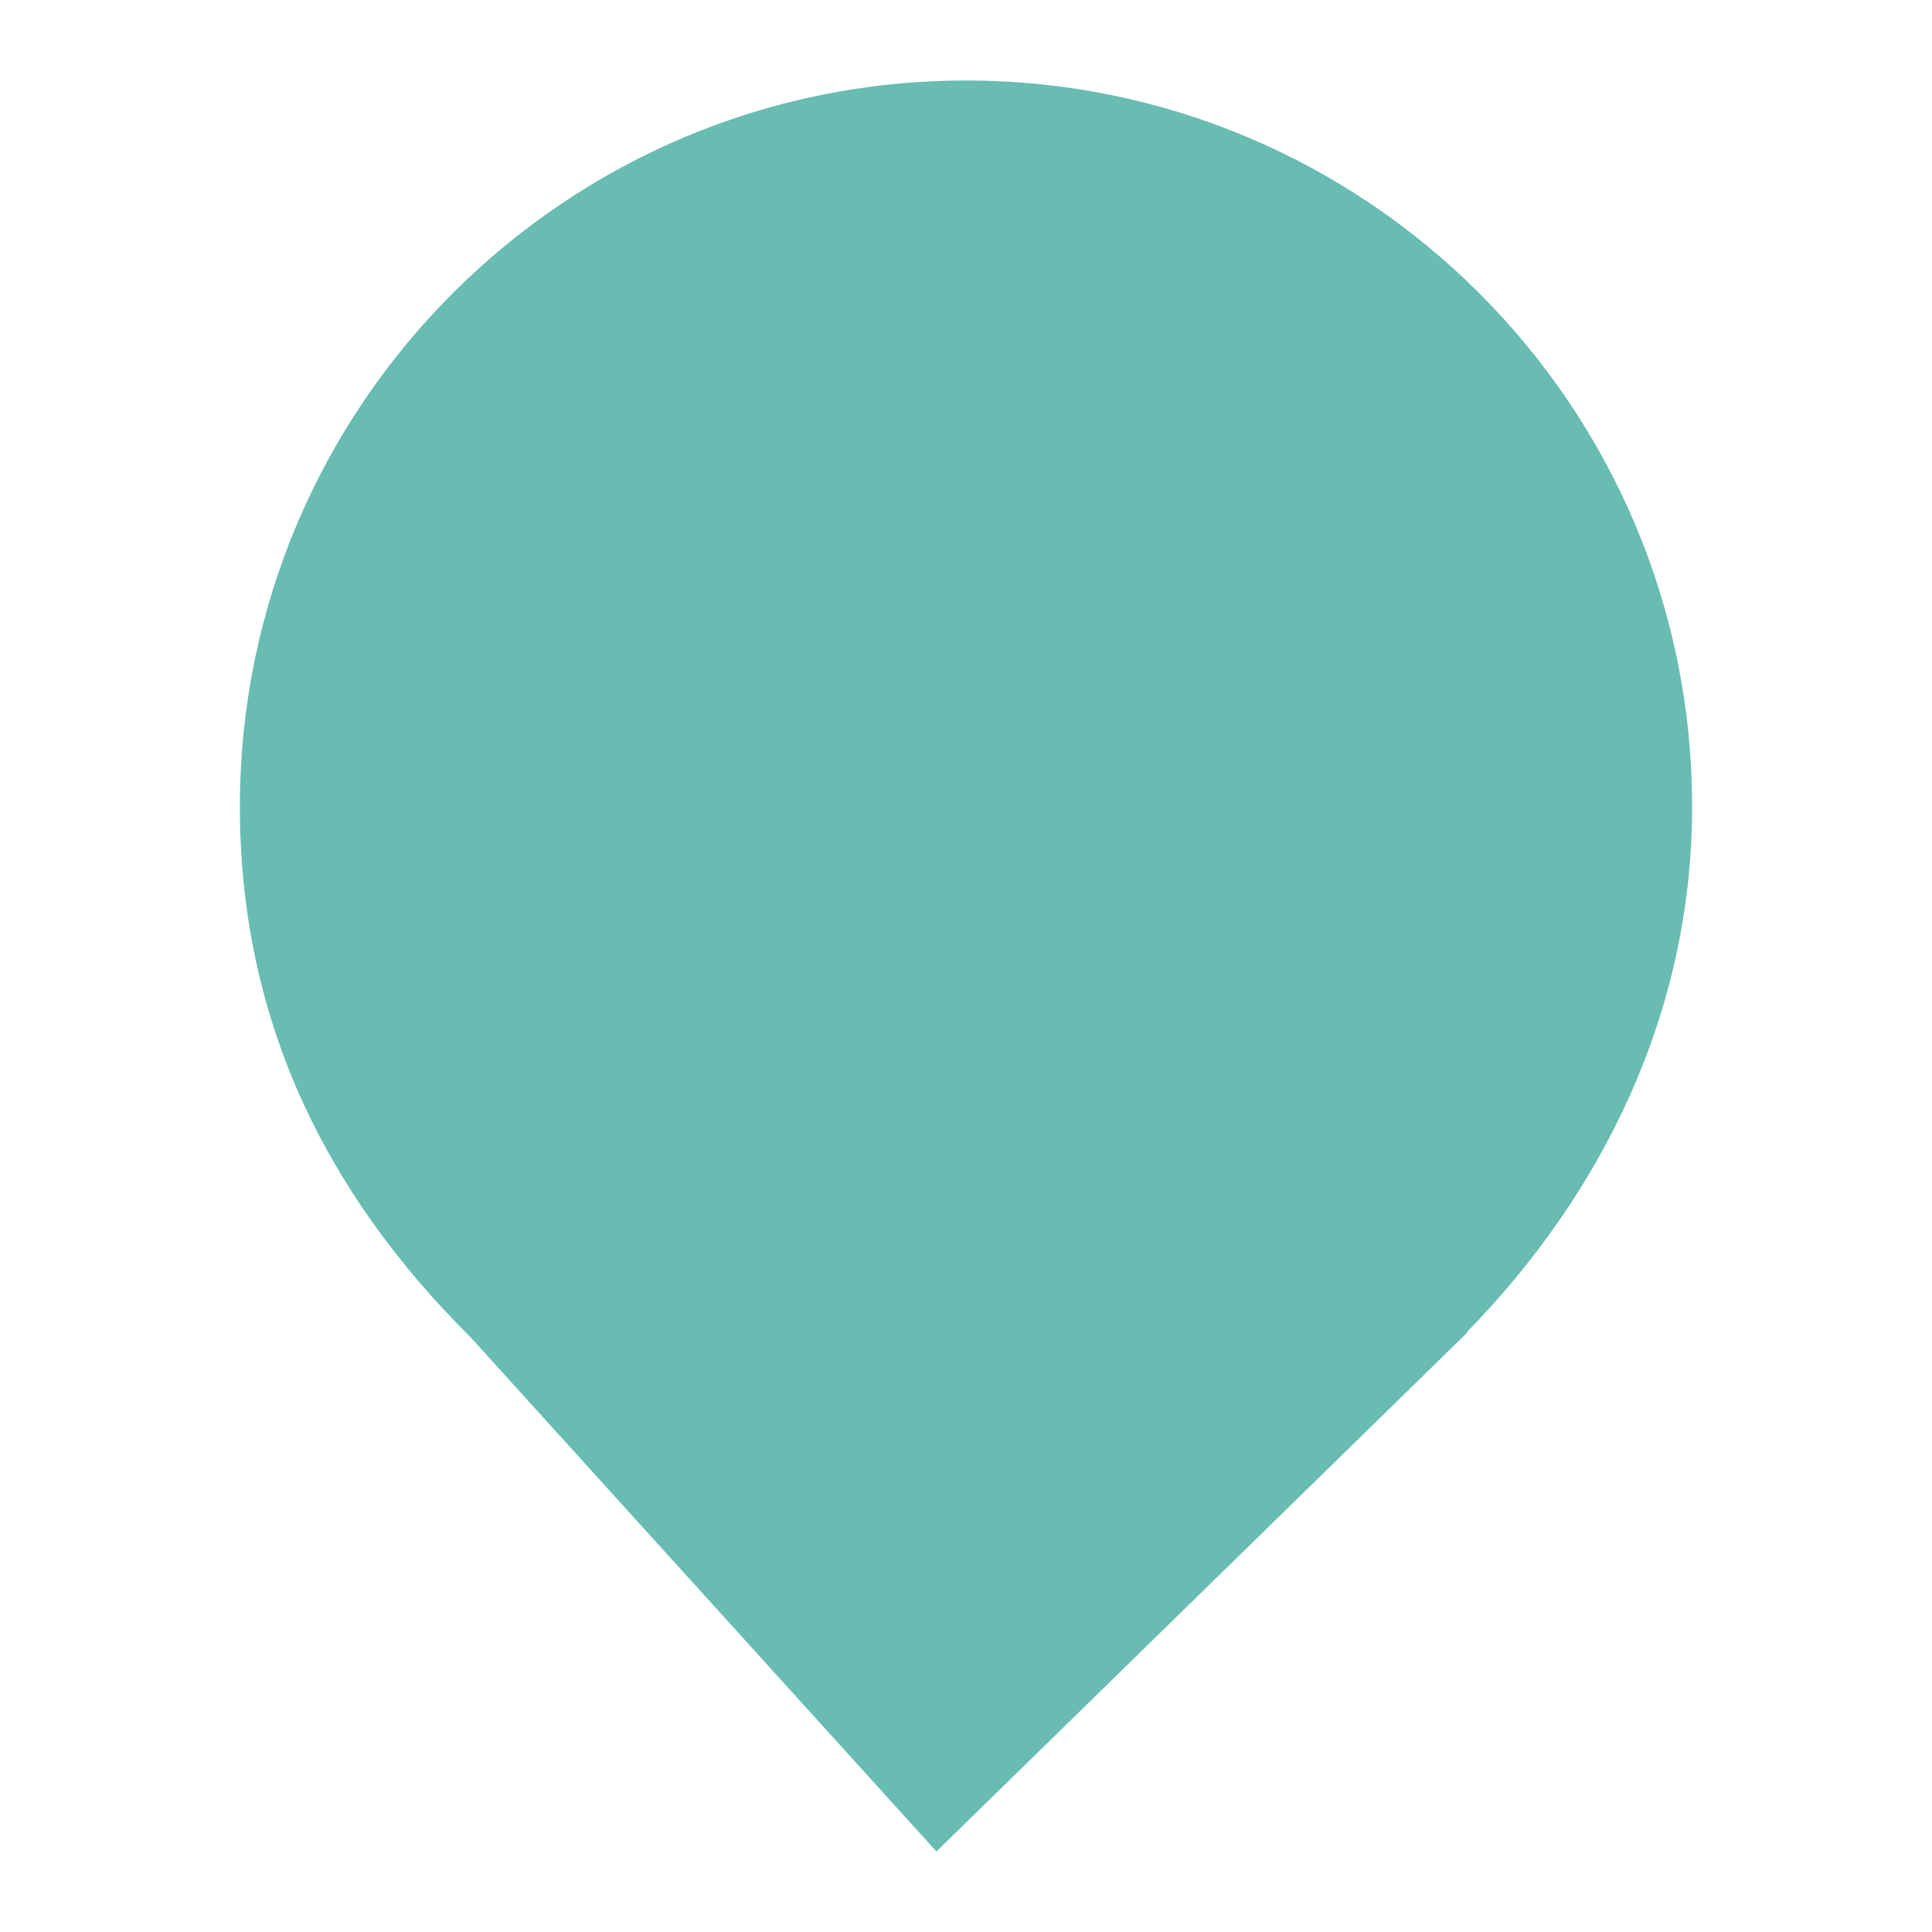 <svg xmlns="http://www.w3.org/2000/svg" viewBox="0 0 24 24"><path d="M18.219 16.551c1.677-1.715 2.801-3.963 2.801-6.531C21.02 5.042 16.978 1 12 1s-9.02 4.042-9.02 9.02c0 2.6 1.027 4.767 2.864 6.59L11.633 23l6.597-6.449z" fill="#68BCB2"/></svg>
